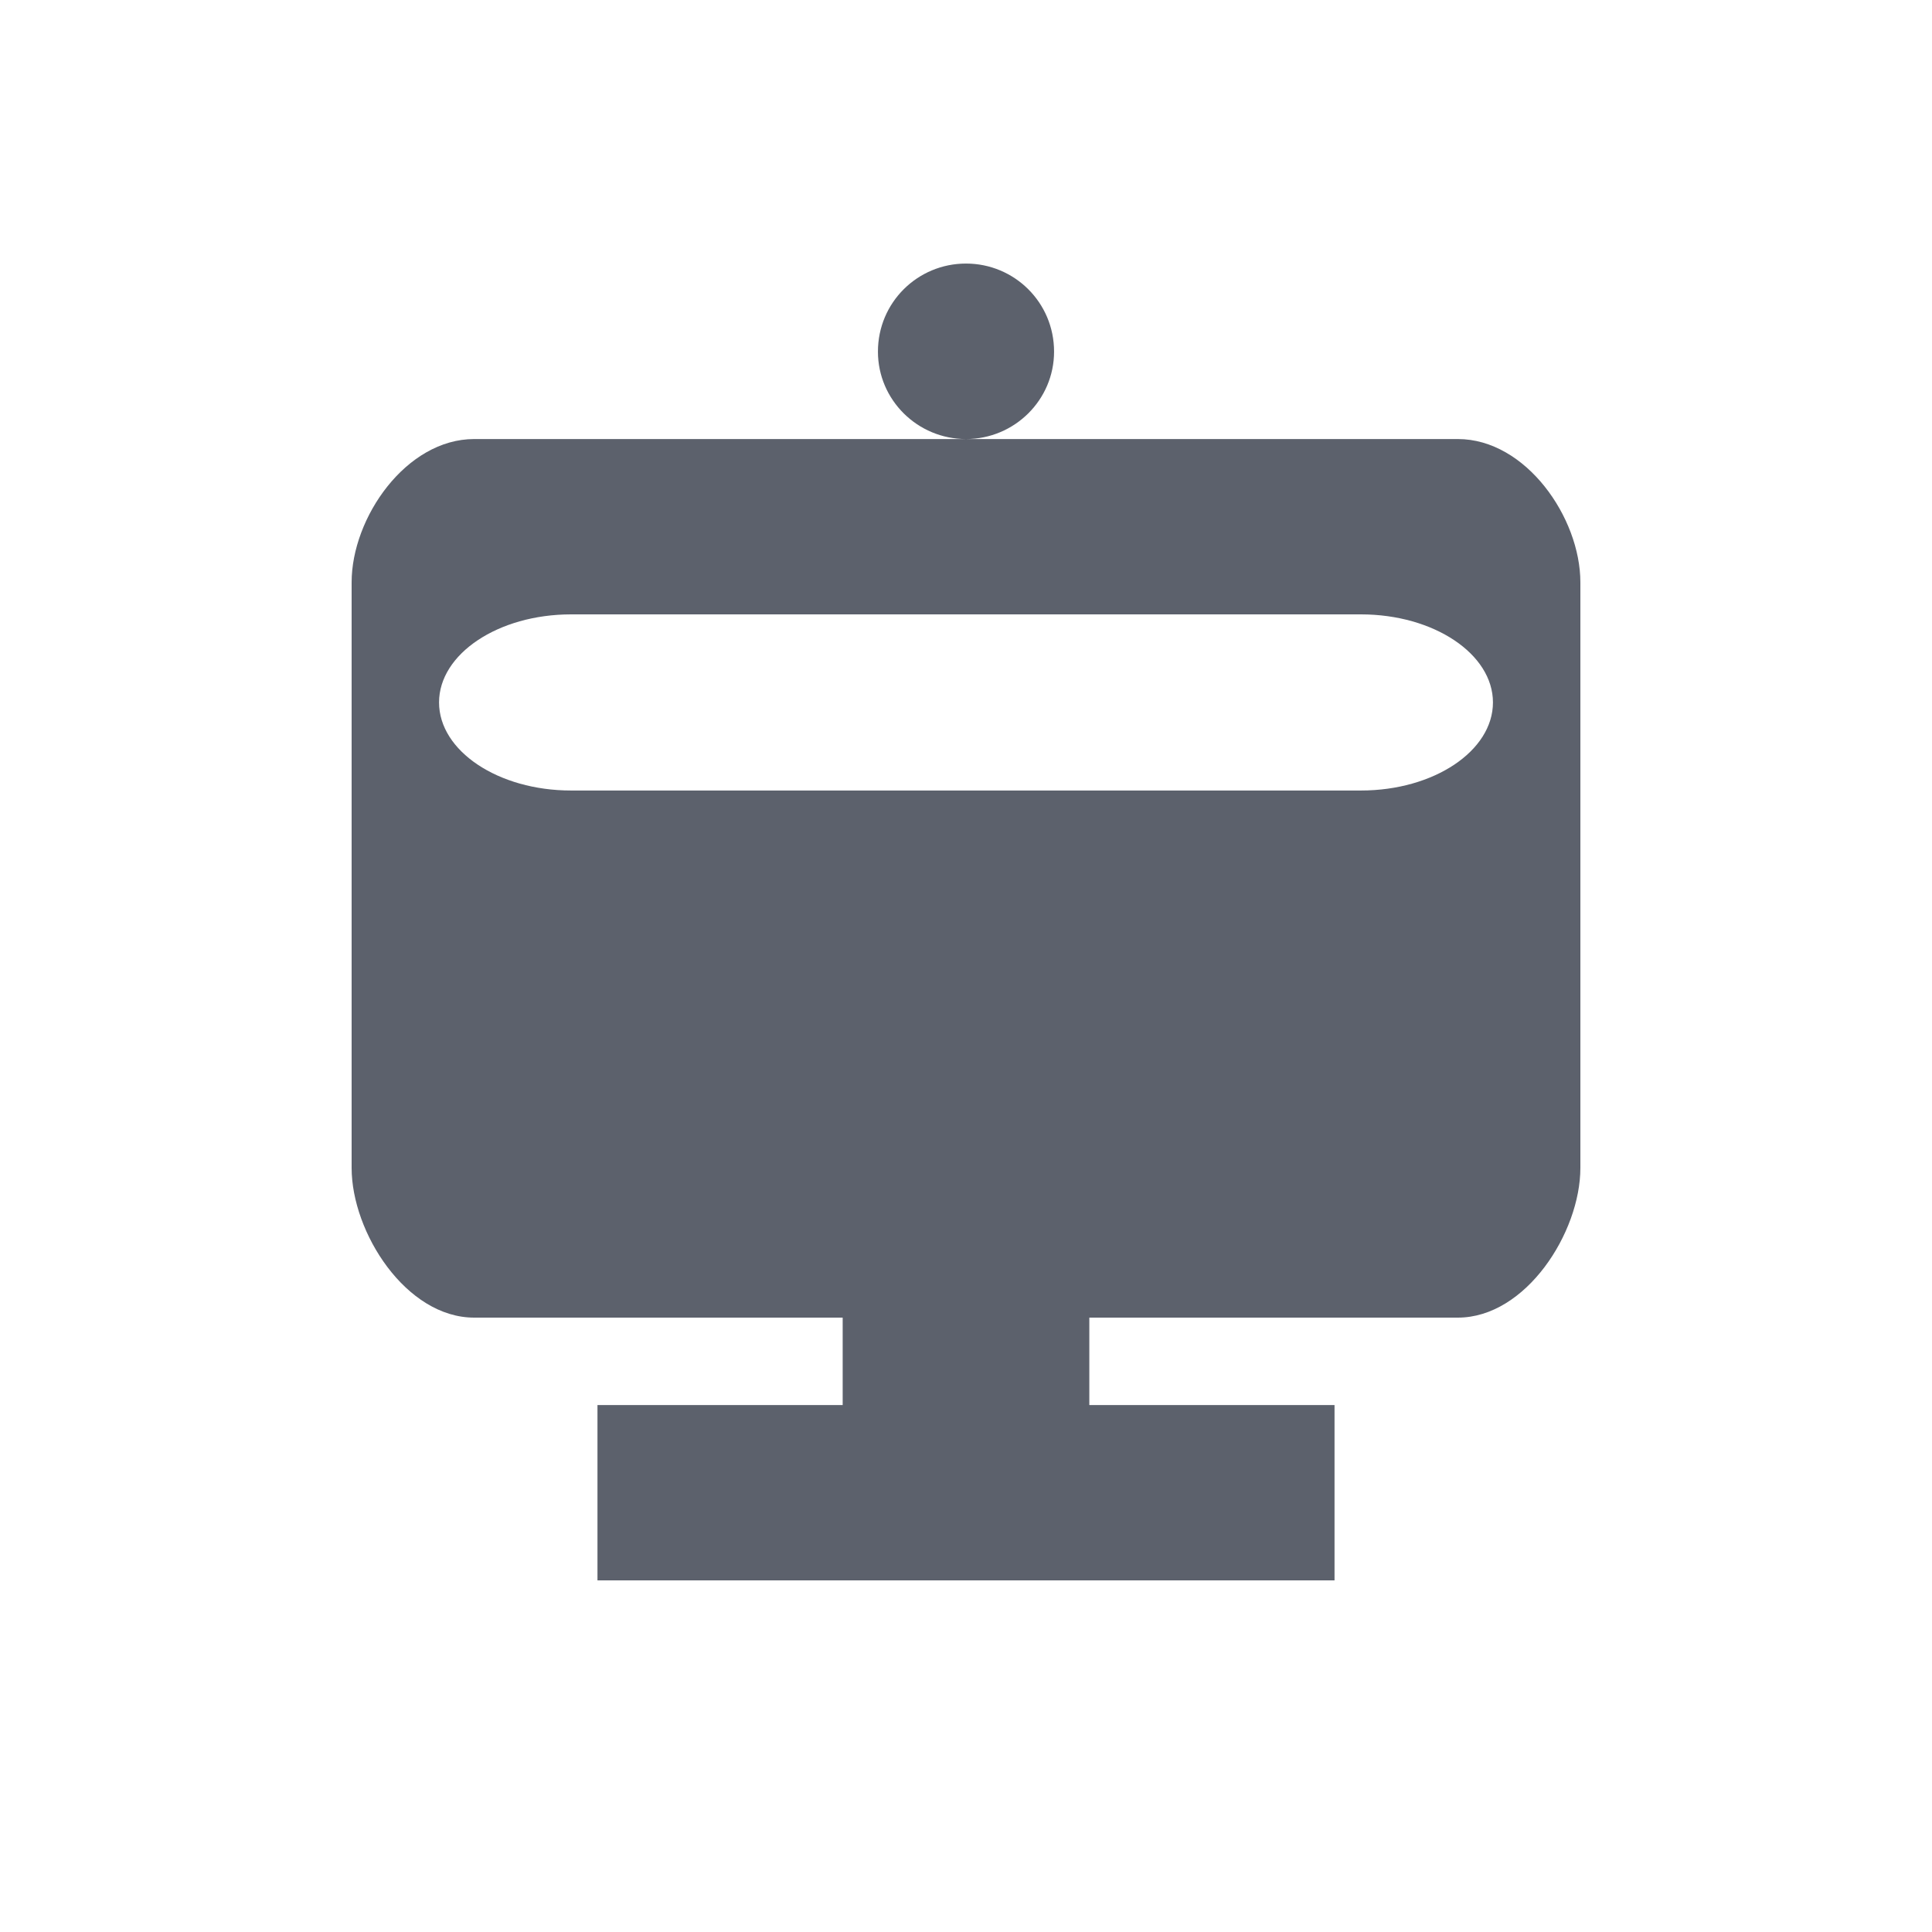 <?xml version="1.0" encoding="UTF-8"?>
<svg xmlns="http://www.w3.org/2000/svg" xmlns:xlink="http://www.w3.org/1999/xlink" width="12pt" height="12pt" viewBox="0 0 12 12" version="1.1">
<g id="surface1">
<path style=" stroke:none;fill-rule:nonzero;fill:rgb(36.078%,38.039%,42.353%);fill-opacity:1;" d="M 6 1.637 C 5.699 1.637 5.453 1.879 5.453 2.184 C 5.453 2.484 5.699 2.727 6 2.727 C 6.301 2.727 6.547 2.484 6.547 2.184 C 6.547 1.879 6.301 1.637 6 1.637 Z M 6 2.727 L 2.945 2.727 C 2.523 2.727 2.184 3.215 2.184 3.617 L 2.184 7.254 C 2.184 7.656 2.523 8.184 2.945 8.184 L 5.234 8.184 L 5.234 8.727 L 3.711 8.727 L 3.711 9.816 L 8.289 9.816 L 8.289 8.727 L 6.766 8.727 L 6.766 8.184 L 9.055 8.184 C 9.477 8.184 9.816 7.656 9.816 7.254 L 9.816 3.617 C 9.816 3.215 9.477 2.727 9.055 2.727 Z M 3.547 3.816 L 8.453 3.816 C 8.906 3.816 9.273 4.062 9.273 4.363 C 9.273 4.664 8.906 4.91 8.453 4.91 L 3.547 4.91 C 3.094 4.91 2.727 4.664 2.727 4.363 C 2.727 4.062 3.094 3.816 3.547 3.816 Z M 3.547 3.816 "/>
</g>
</svg>
